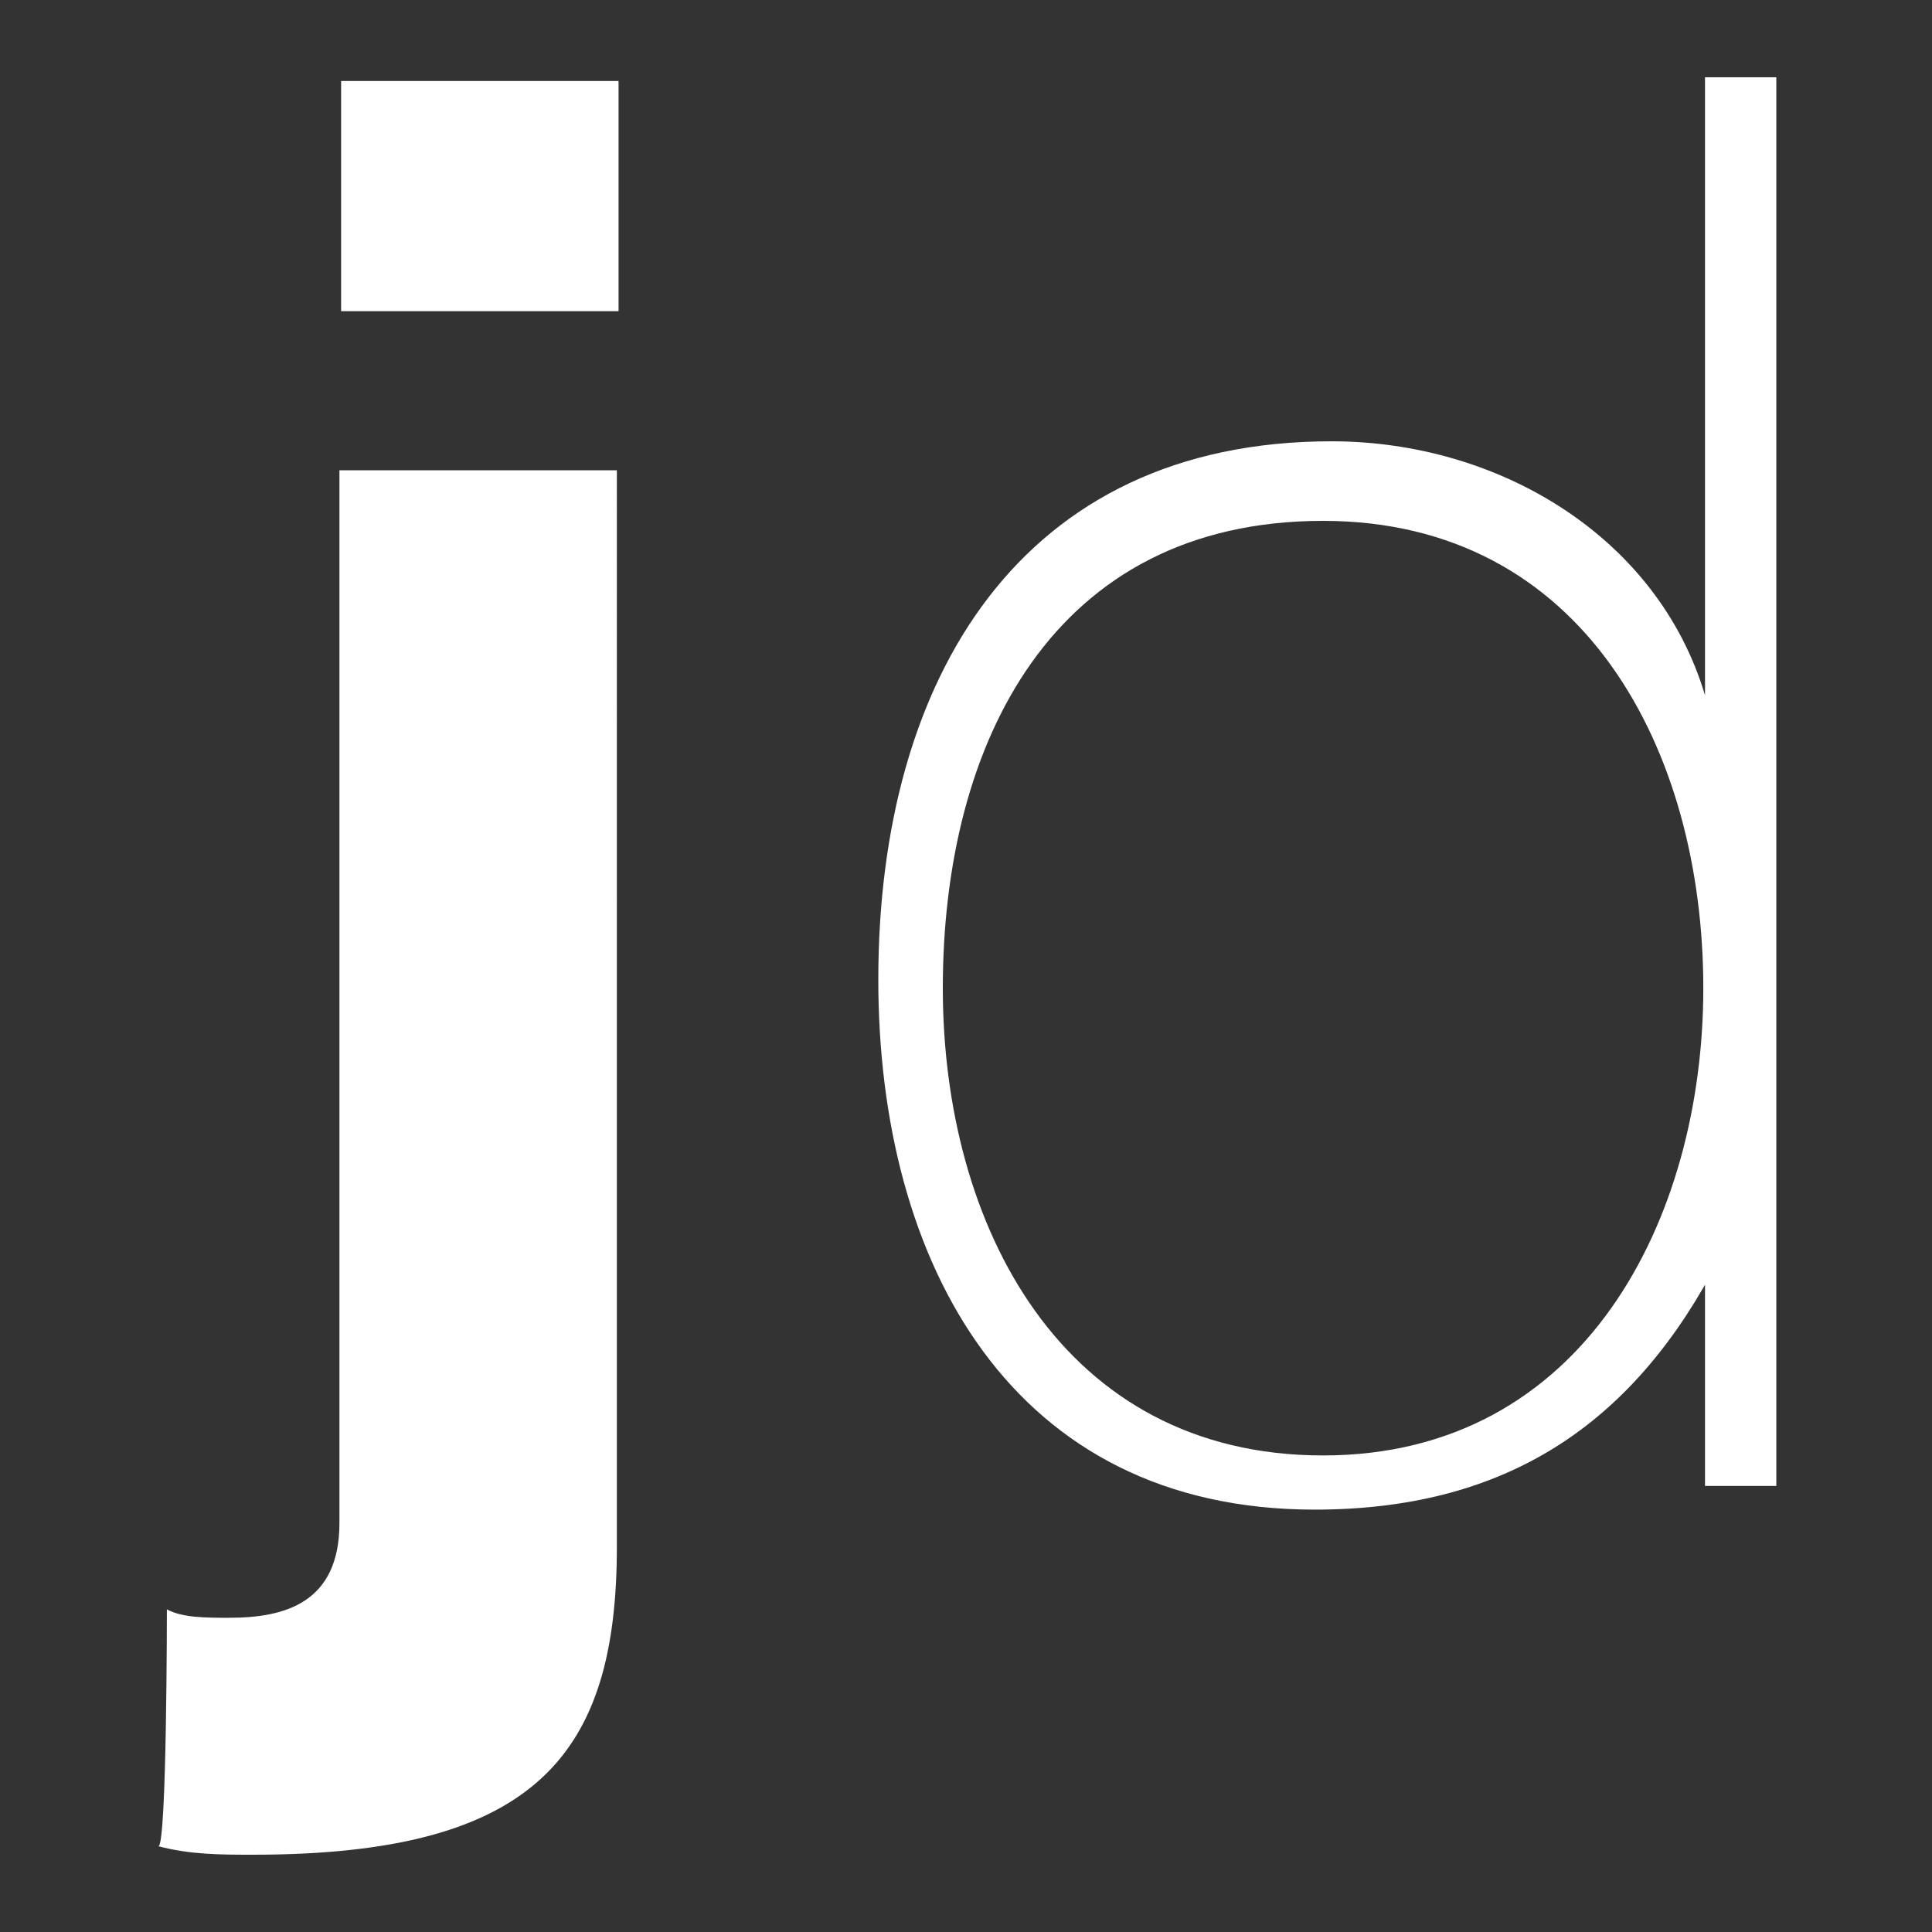 <svg xmlns="http://www.w3.org/2000/svg" viewBox="0 0 500 500">
  <rect x="0" y="0" width="500" height="500" fill="#333333" stroke="none"/>
  <path fill="#fff" d="M43.189 416.488c3.94 2.19 10.07 2.19 16.199 2.19 14.447 0 28.457-3.942 28.457-24.529V121.704h71.799V400.28c0 53.438-20.577 79.719-94.127 79.719-8.318 0-16.199 0-24.517-2.19 2.189 0 2.189-61.322 2.189-61.322zM159.644 80.53H88.282V20.96h71.8v59.57h-.438zM443.011 329.346c-22.405 41.187-55.354 61.343-102.8 61.343-78.2 0-112.906-63.534-112.906-137.146 0-77.994 36.903-139.337 117.299-139.337 43.053 0 84.35 24.537 96.65 65.725V20h18.452v364.555h-18.452v-55.21h1.757zm-2.196-73.612c0-61.344-30.753-120.934-98.408-120.934-69.852 0-98.408 57.4-98.408 120.934 0 61.343 30.752 120.934 98.408 120.934 67.655 0 98.408-61.344 98.408-120.934z"/>
</svg>
